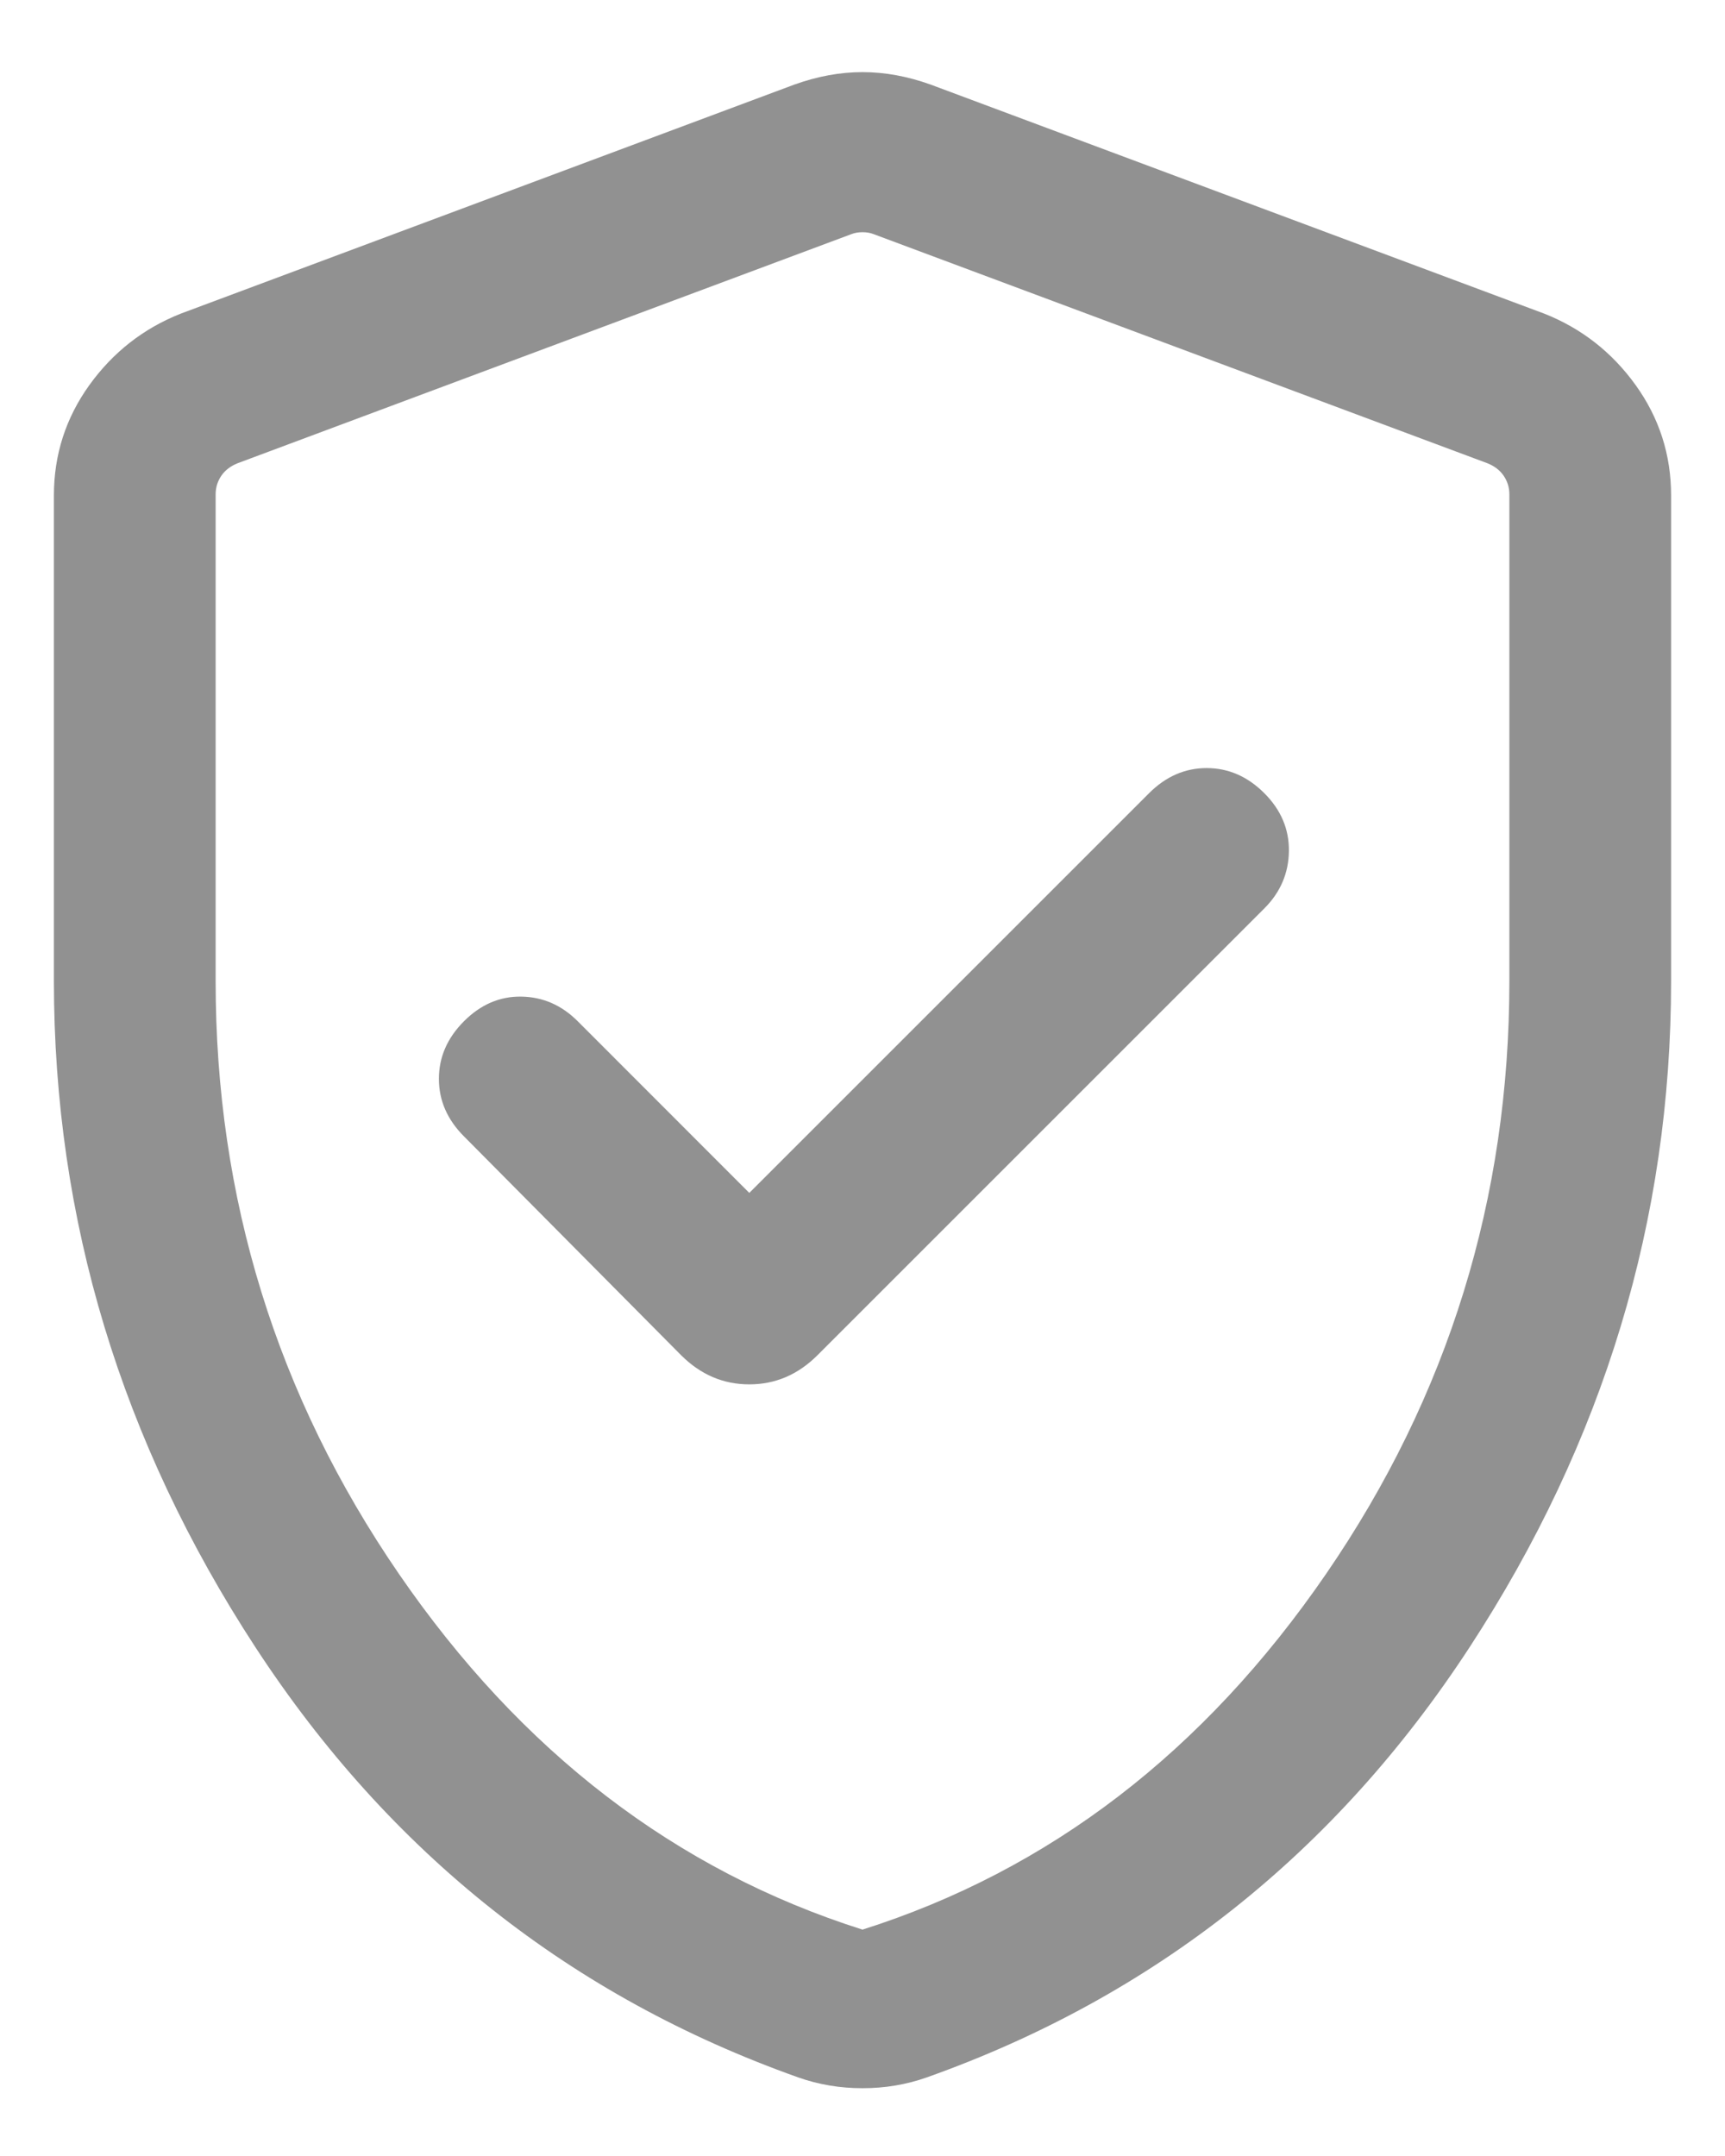<svg width="16" height="20" viewBox="0 0 16 20" fill="none" xmlns="http://www.w3.org/2000/svg">
<path d="M6.95 11.066L5.358 9.473C5.209 9.324 5.035 9.248 4.835 9.245C4.636 9.242 4.459 9.318 4.304 9.473C4.149 9.628 4.071 9.806 4.071 10.008C4.071 10.209 4.149 10.387 4.304 10.542L6.317 12.571C6.498 12.752 6.709 12.842 6.95 12.842C7.191 12.842 7.402 12.752 7.583 12.571L11.727 8.427C11.876 8.278 11.952 8.101 11.955 7.897C11.958 7.693 11.882 7.513 11.727 7.358C11.572 7.203 11.394 7.125 11.192 7.125C10.991 7.125 10.813 7.203 10.658 7.358L6.95 11.066ZM8 19.371C7.896 19.371 7.794 19.363 7.694 19.346C7.594 19.329 7.497 19.304 7.404 19.271C5.295 18.521 3.617 17.191 2.37 15.282C1.123 13.372 0.5 11.312 0.5 9.1V4.596C0.5 4.218 0.61 3.877 0.829 3.572C1.048 3.268 1.33 3.047 1.675 2.91L7.367 0.785C7.581 0.708 7.792 0.669 8 0.669C8.208 0.669 8.419 0.708 8.633 0.785L14.325 2.91C14.67 3.047 14.952 3.268 15.171 3.572C15.39 3.877 15.5 4.218 15.5 4.596V9.1C15.5 11.312 14.877 13.372 13.63 15.282C12.383 17.191 10.705 18.521 8.596 19.271C8.503 19.304 8.406 19.329 8.306 19.346C8.206 19.363 8.104 19.371 8 19.371ZM8 17.9C9.733 17.35 11.167 16.25 12.3 14.6C13.433 12.95 14 11.117 14 9.1V4.587C14 4.522 13.982 4.465 13.947 4.413C13.912 4.362 13.862 4.324 13.798 4.298L8.106 2.173C8.074 2.16 8.039 2.154 8 2.154C7.962 2.154 7.926 2.16 7.894 2.173L2.202 4.298C2.138 4.324 2.088 4.362 2.053 4.413C2.018 4.465 2 4.522 2 4.587V9.1C2 11.117 2.567 12.95 3.7 14.6C4.833 16.25 6.267 17.35 8 17.9Z" fill="#919191"/>
</svg>
